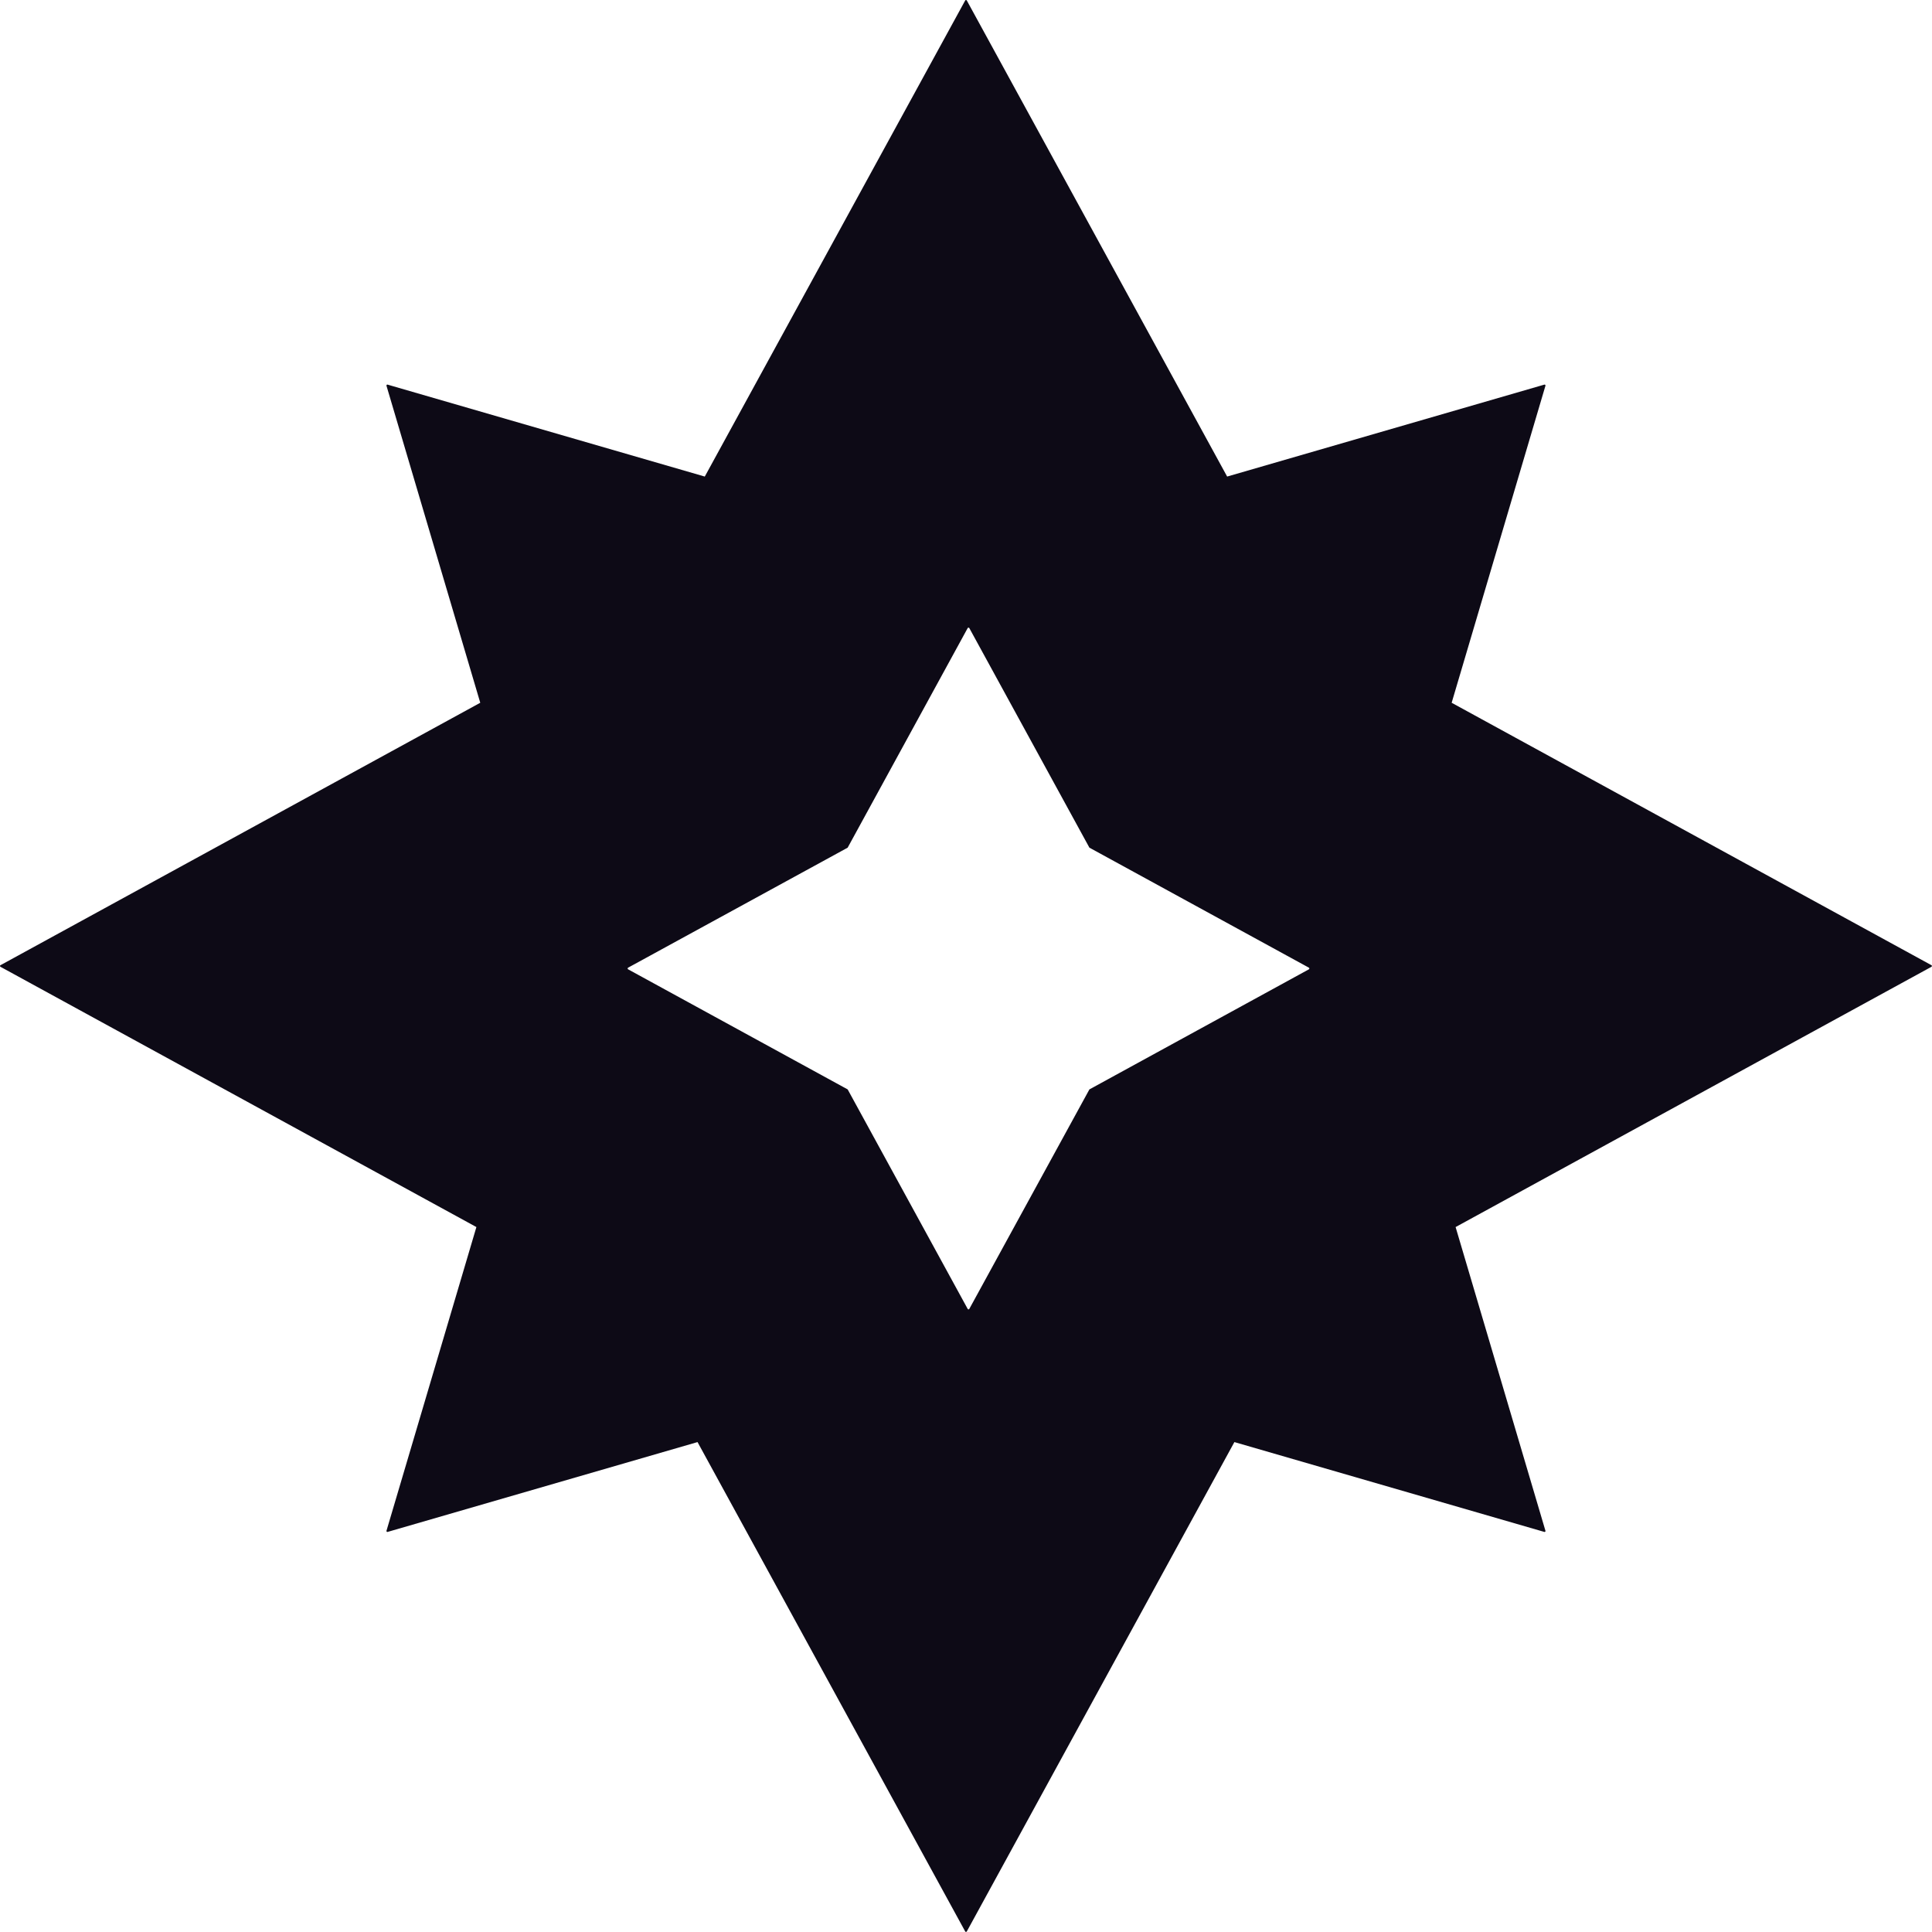<svg width="24" height="24" viewBox="0 0 24 24" fill="none" xmlns="http://www.w3.org/2000/svg">
<g clip-path="url(#clip0_14019_2005)">
<path fill-rule="evenodd" clip-rule="evenodd" d="M4.815 19.03L8.665 17.914L11.99 23.993C11.994 24.001 12.005 24.001 12.01 23.993L15.334 17.914L19.184 19.03C19.192 19.033 19.201 19.025 19.198 19.016L18.082 15.243L23.993 12.01C24.001 12.005 24.001 11.994 23.993 11.99L18.033 8.73L19.198 4.792C19.201 4.783 19.192 4.775 19.184 4.778L15.244 5.92L12.01 0.006C12.005 -0.002 11.994 -0.002 11.99 0.006L8.755 5.92L4.815 4.778C4.807 4.775 4.799 4.783 4.801 4.792L5.966 8.73L0.006 11.99C-0.002 11.994 -0.002 12.005 0.006 12.01L5.918 15.243L4.801 19.016C4.799 19.025 4.807 19.033 4.815 19.03ZM7.802 12.041L10.53 13.533L12.021 16.26C12.025 16.268 12.037 16.268 12.041 16.26L13.533 13.533L16.26 12.041C16.267 12.037 16.267 12.025 16.26 12.021L13.533 10.53L12.041 7.802C12.037 7.795 12.025 7.795 12.021 7.802L10.53 10.53L7.802 12.021C7.795 12.025 7.795 12.037 7.802 12.041Z" fill="#0D0A16"/>
</g>
<defs>
<clipPath id="clip0_14019_2005">
<rect width="24" height="24" fill="white"/>
</clipPath>
</defs>
</svg>
